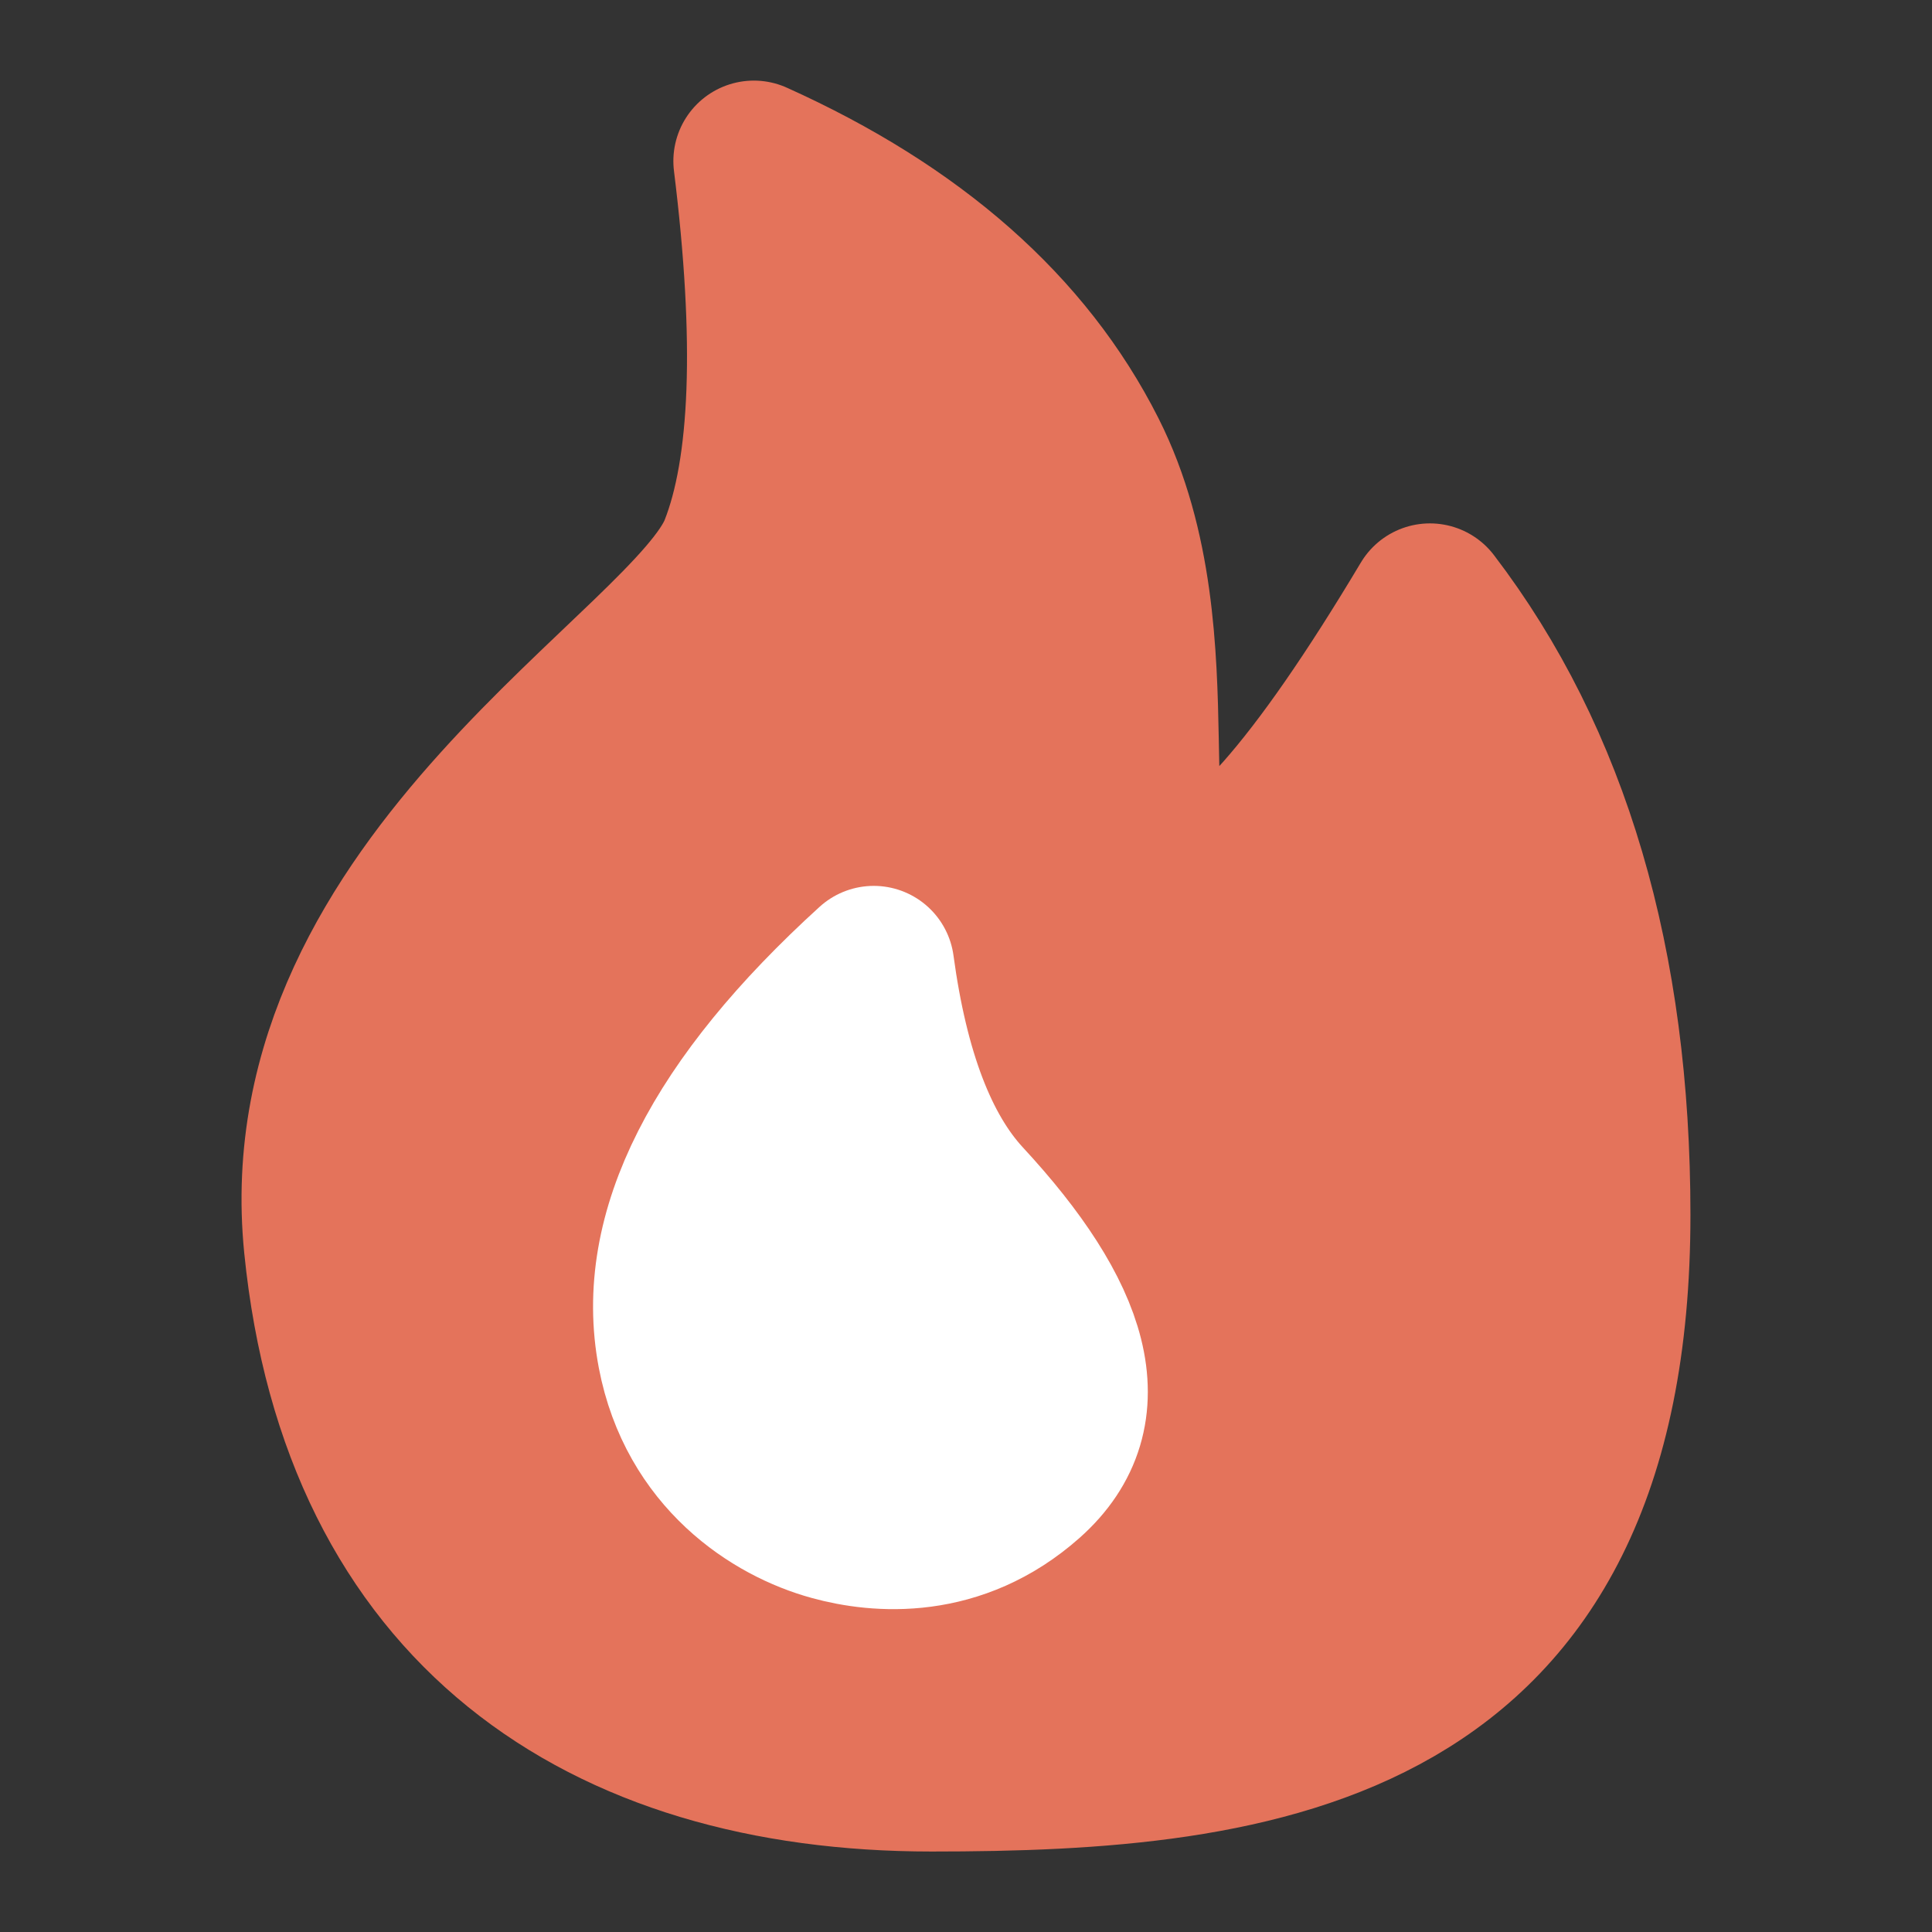 <svg width="16" height="16" viewBox="0 0 16 16" fill="none" xmlns="http://www.w3.org/2000/svg">
<rect x="0" y="0" width="16" height="16" fill="#333333" stroke="none"/>
<path fill-rule="evenodd" clip-rule="evenodd" d="M7.715 14.667C10.431 14.667 13.333 14.338 13.333 10.061C13.333 7.989 12.836 6.302 11.842 5.001C10.913 6.556 10.225 7.334 9.776 7.334C9.104 7.334 9.776 5.304 8.999 3.764C8.481 2.738 7.562 1.928 6.243 1.334C6.426 2.813 6.387 3.886 6.124 4.552C5.729 5.552 2.384 7.304 2.686 10.312C2.988 13.321 5 14.667 7.715 14.667Z" fill="#E4735B" stroke="#E4735B" stroke-width="1.333" stroke-linejoin="round"/>
<path d="M7.236 8.003C5.968 9.156 5.427 10.223 5.614 11.204C5.775 12.048 6.416 12.459 6.899 12.591C7.273 12.694 7.921 12.751 8.5 12.236C9.113 11.69 8.869 10.913 7.98 9.953C7.605 9.547 7.357 8.897 7.236 8.003Z" fill="white" stroke="white" stroke-width="1.333" stroke-linejoin="round"/>
</svg>

